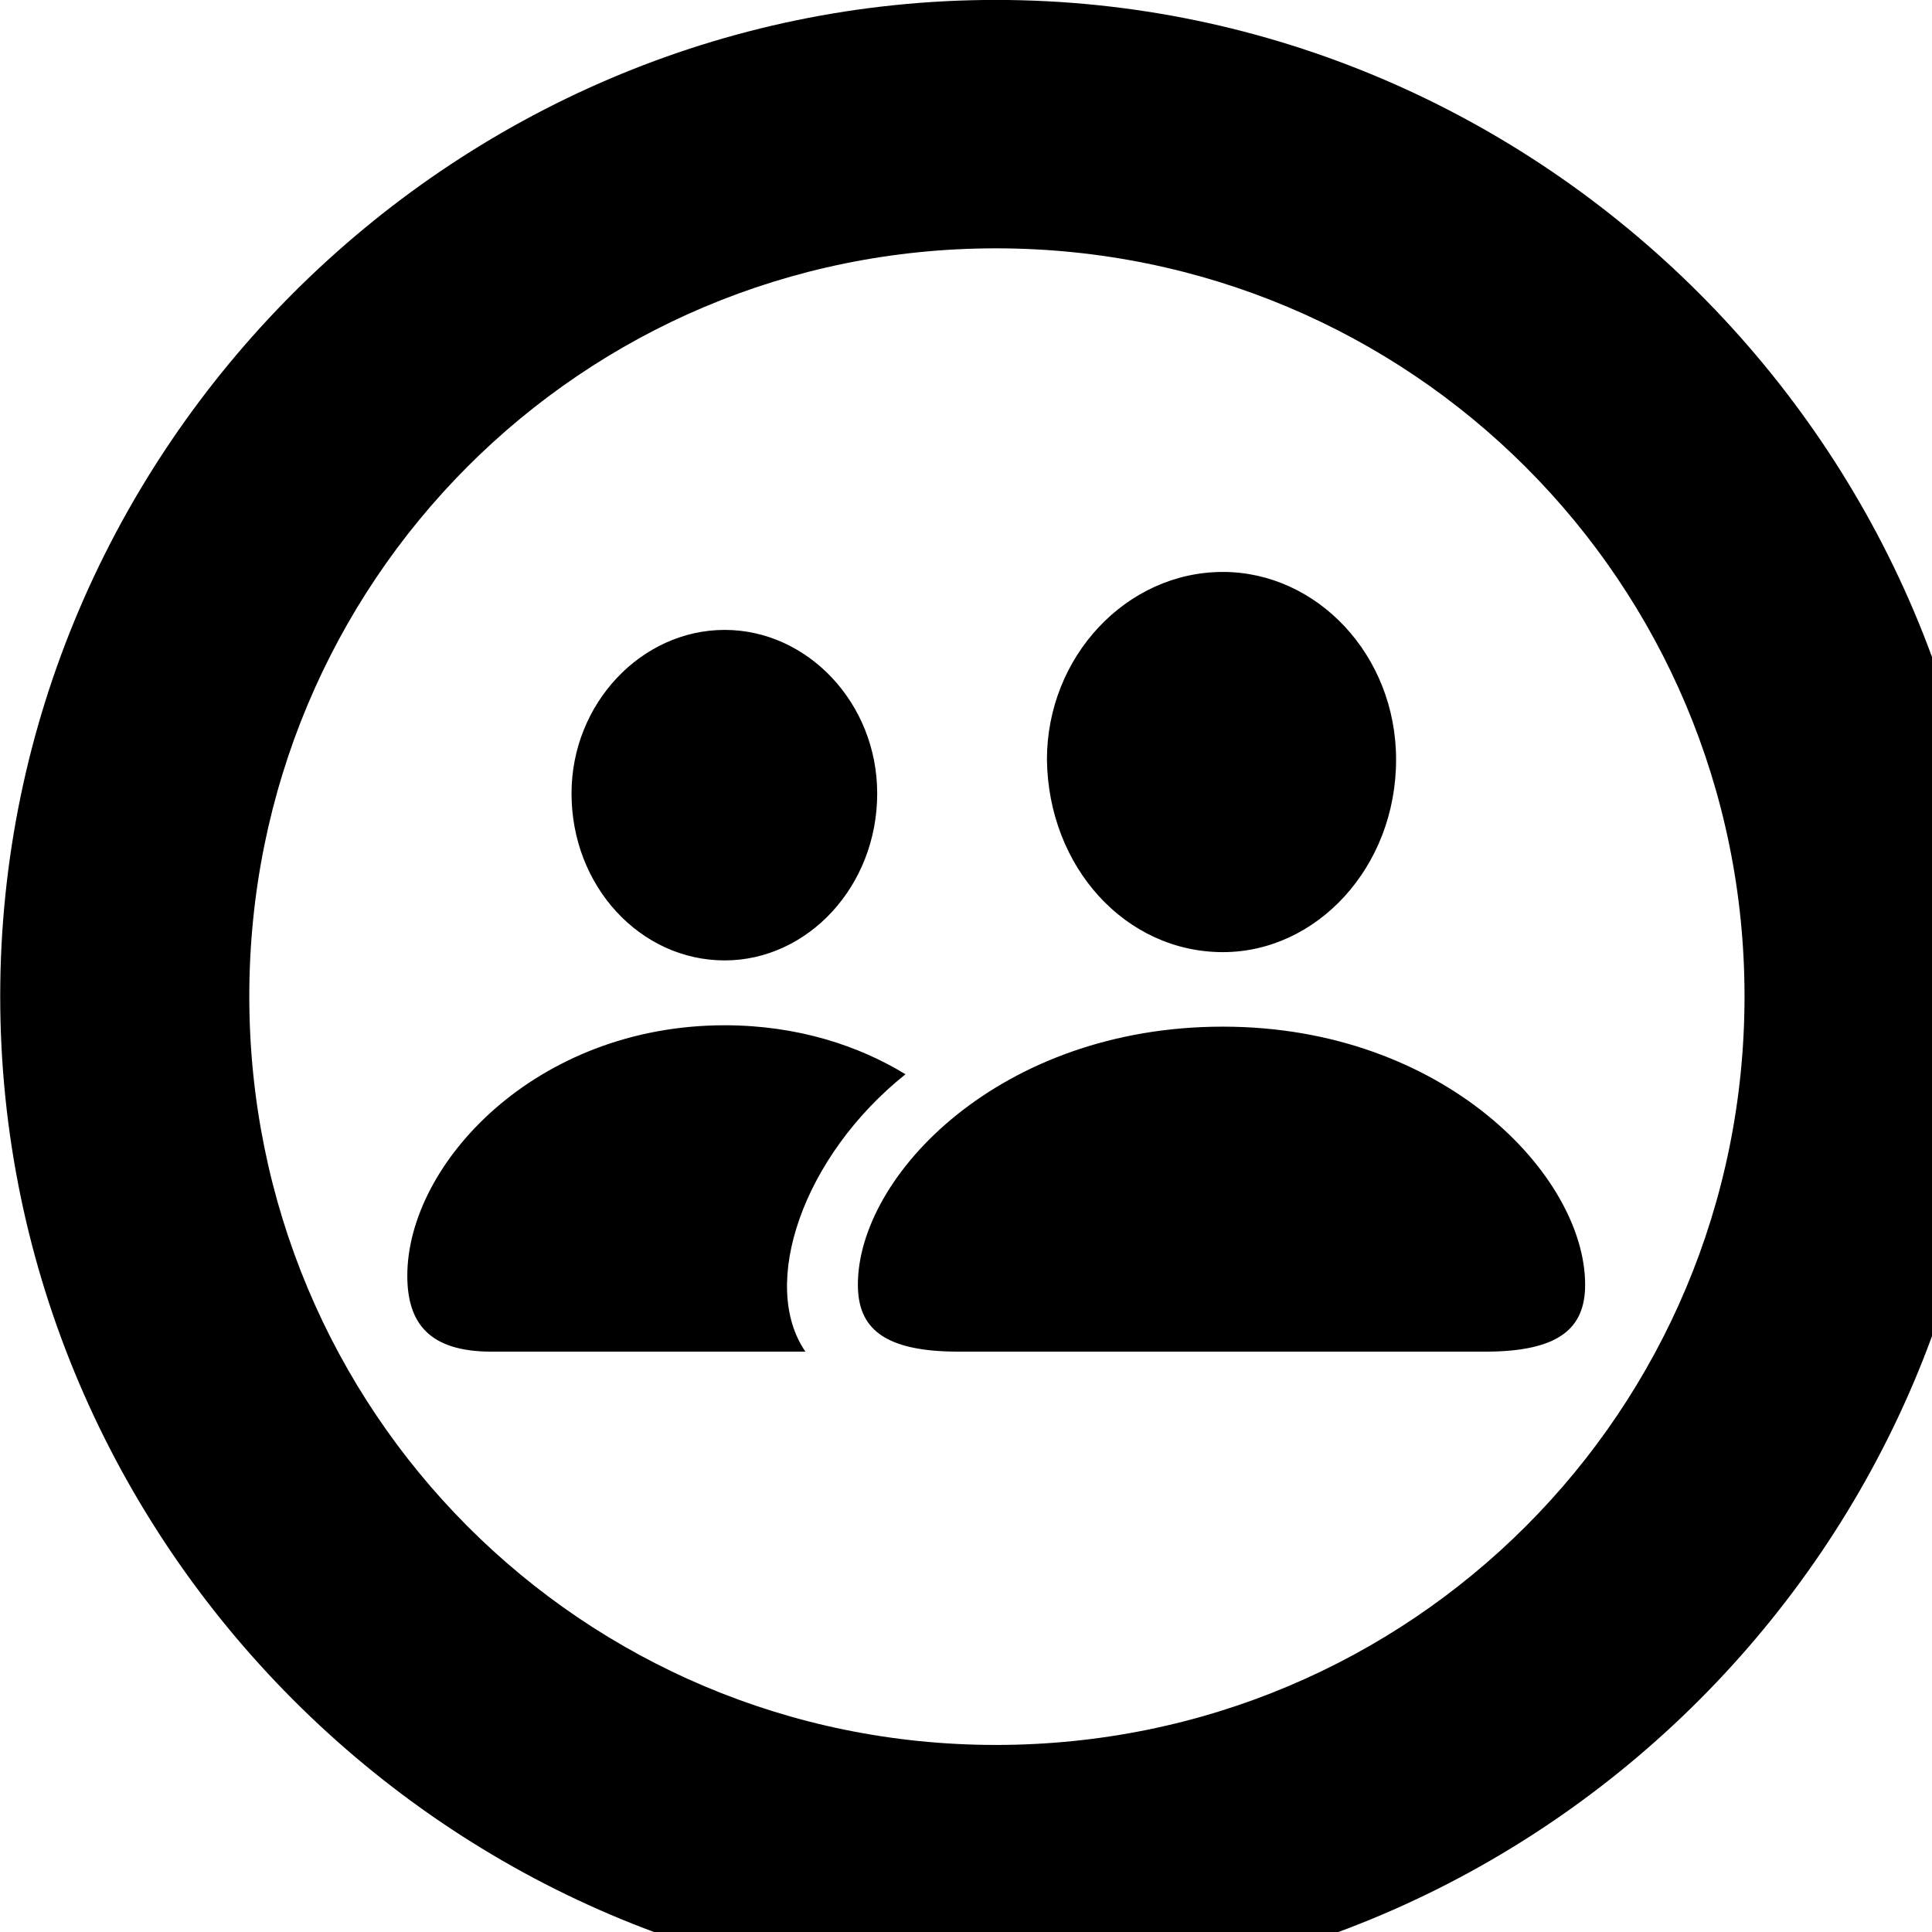 <svg xmlns="http://www.w3.org/2000/svg" viewBox="0 0 28 28" width="28" height="28">
  <path d="M14.433 28.889C22.363 28.889 28.873 22.369 28.873 14.439C28.873 6.519 22.353 -0.001 14.433 -0.001C6.513 -0.001 0.003 6.519 0.003 14.439C0.003 22.369 6.523 28.889 14.433 28.889ZM14.433 25.289C8.433 25.289 3.613 20.449 3.613 14.439C3.613 8.439 8.423 3.599 14.433 3.599C20.443 3.599 25.283 8.439 25.283 14.439C25.283 20.449 20.453 25.289 14.433 25.289ZM17.723 13.799C19.083 13.799 20.233 12.569 20.233 11.009C20.233 9.489 19.083 8.289 17.723 8.289C16.323 8.289 15.173 9.519 15.173 11.009C15.193 12.569 16.313 13.799 17.723 13.799ZM10.503 13.919C11.703 13.919 12.713 12.849 12.713 11.499C12.713 10.189 11.703 9.129 10.503 9.129C9.293 9.129 8.283 10.199 8.283 11.499C8.283 12.849 9.283 13.919 10.503 13.919ZM7.123 19.589H11.673C11.003 18.619 11.633 16.759 13.123 15.569C12.453 15.159 11.563 14.859 10.503 14.859C7.763 14.859 5.903 16.869 5.903 18.489C5.903 19.179 6.223 19.589 7.123 19.589ZM13.893 19.589H21.523C22.613 19.589 22.973 19.239 22.973 18.619C22.973 17.039 20.923 14.879 17.723 14.879C14.493 14.879 12.433 17.039 12.433 18.619C12.433 19.239 12.793 19.589 13.893 19.589Z" />
</svg>